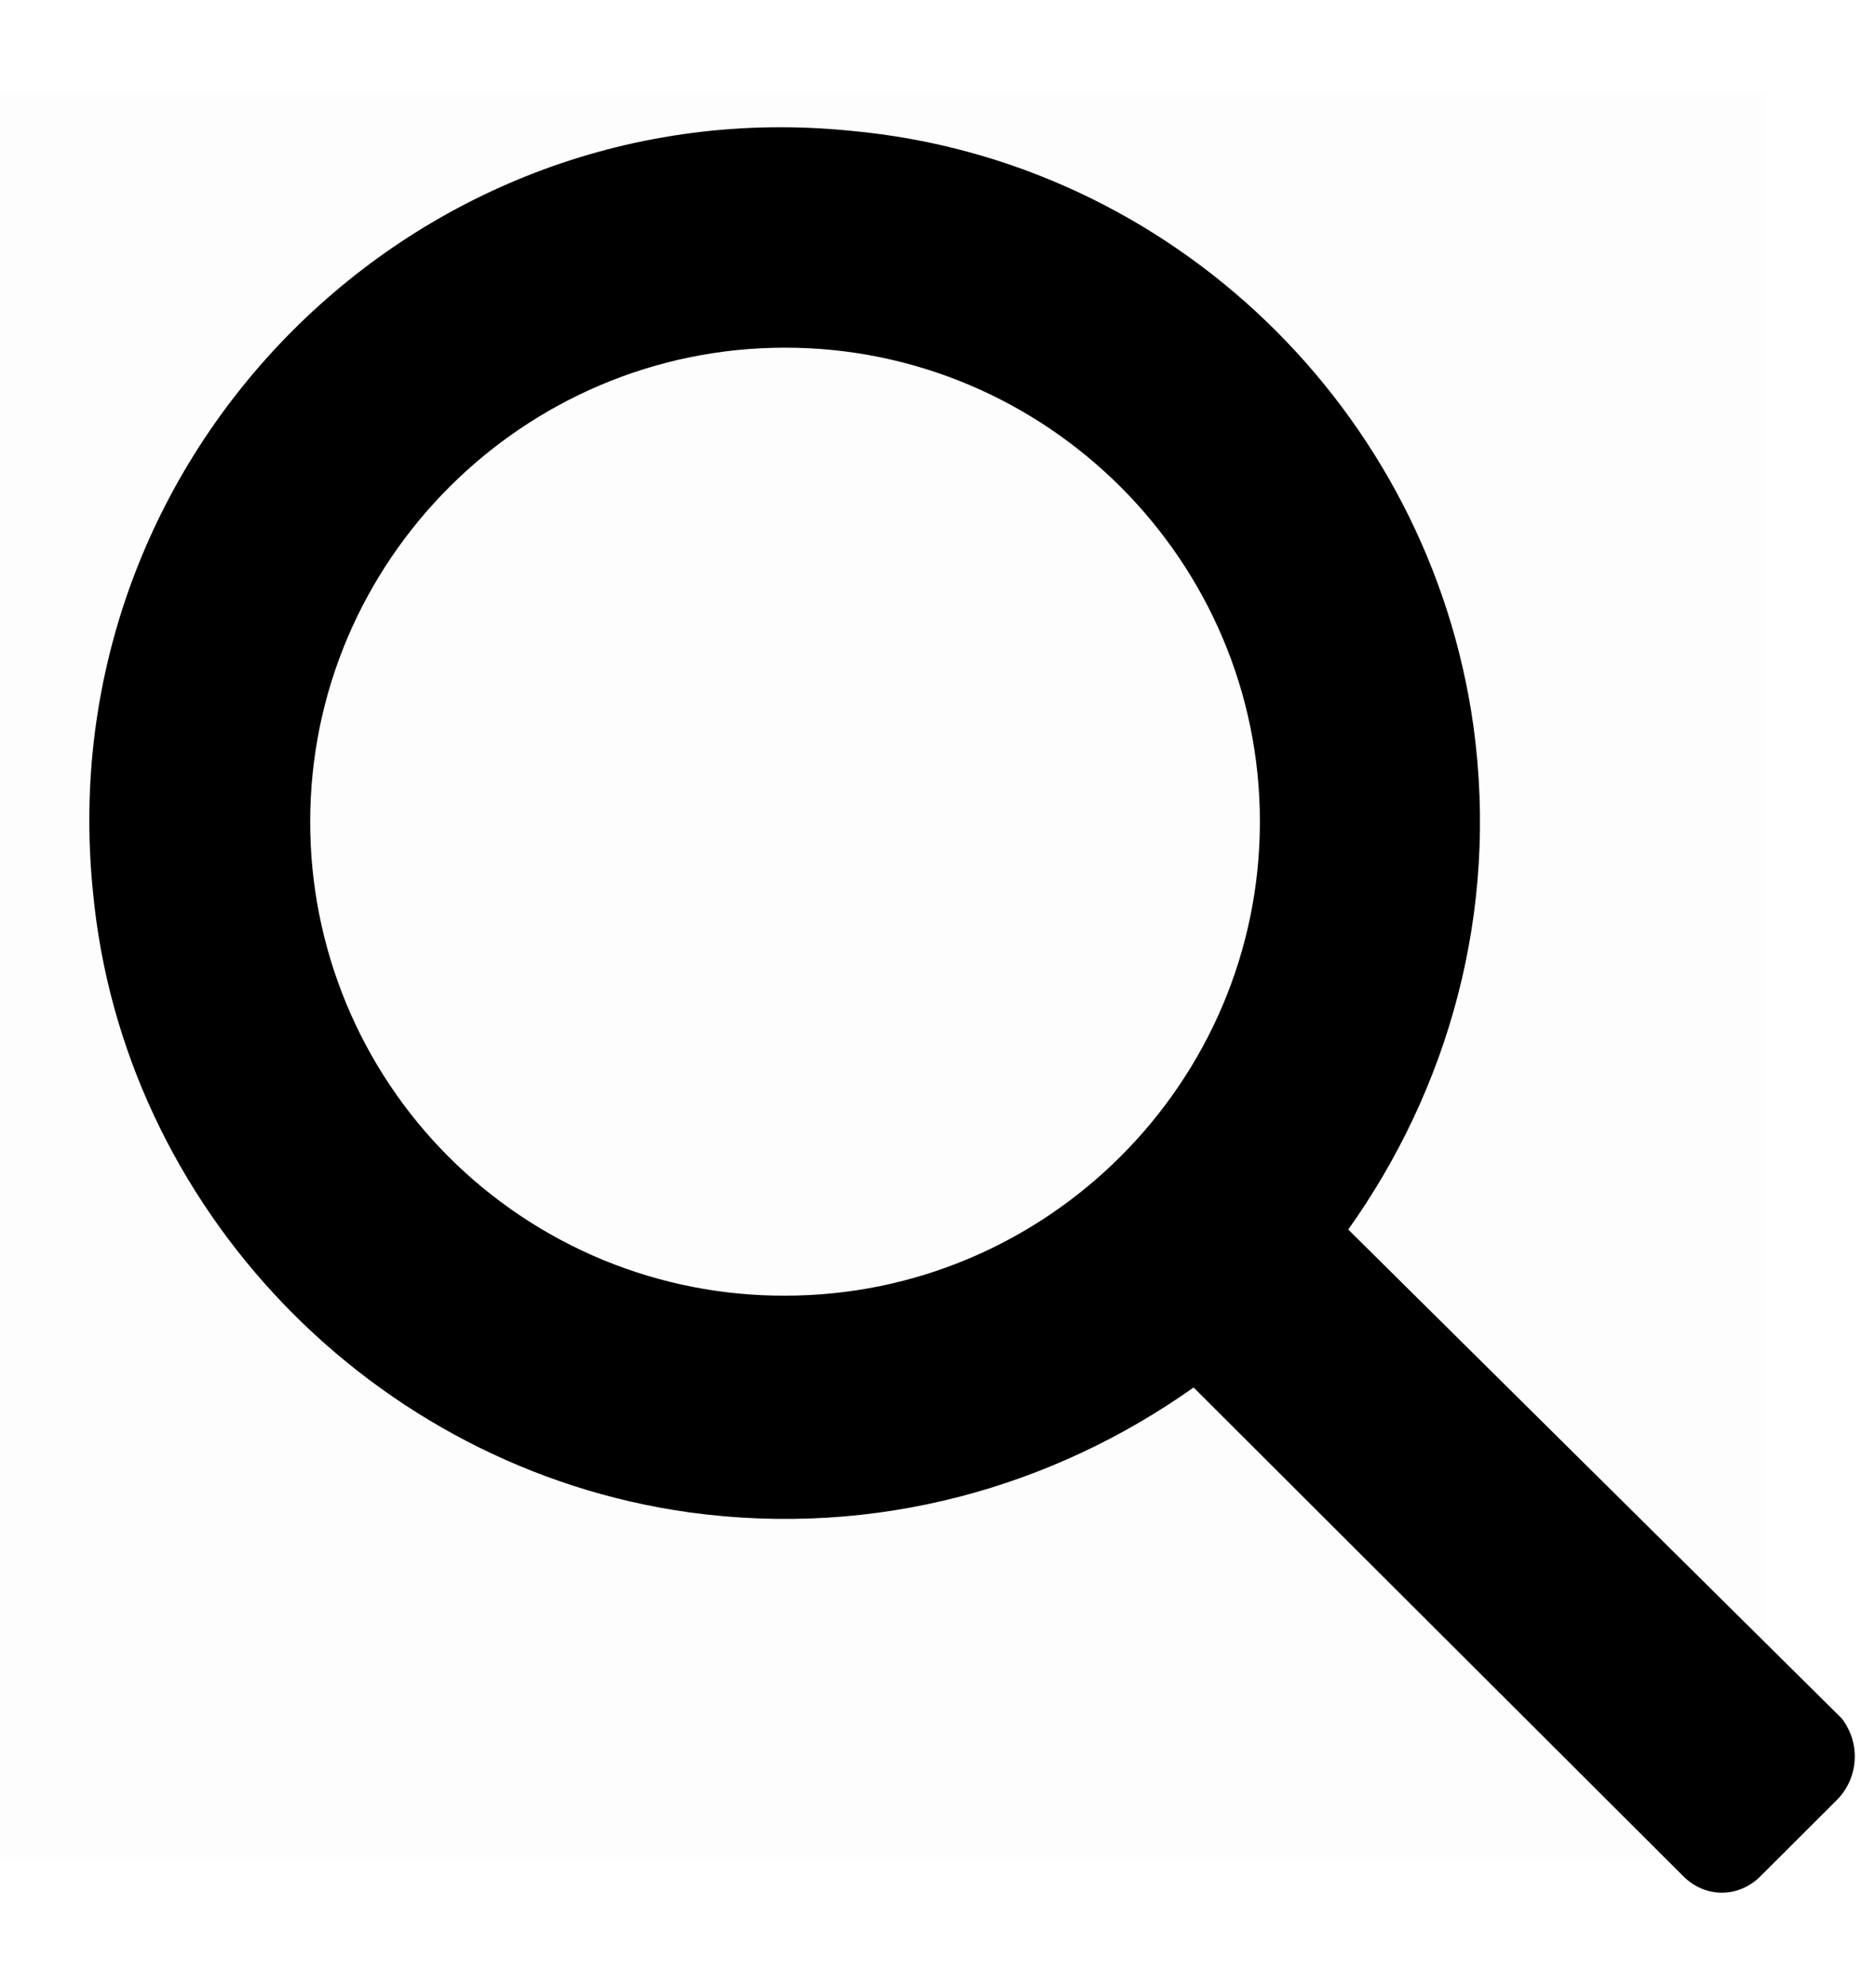 <svg width="17" height="18" viewBox="0 0 17 18" fill="none" xmlns="http://www.w3.org/2000/svg">
<g clip-path="url(#clip0_2004_112)">
<path opacity="0.01" d="M0 0.846H16V16.846H0V0.846Z" fill="black"/>
<path fill-rule="evenodd" clip-rule="evenodd" d="M12.217 11.143L16.687 15.572C16.771 15.678 16.813 15.81 16.807 15.945C16.801 16.079 16.747 16.207 16.654 16.305L15.954 17.004C15.754 17.204 15.453 17.204 15.253 17.004L10.816 12.575C9.548 13.474 7.947 13.94 6.246 13.707C3.377 13.307 1.109 10.943 0.842 8.079C0.442 4.116 3.778 0.786 7.714 1.186C10.616 1.452 12.952 3.717 13.352 6.581C13.585 8.279 13.118 9.878 12.218 11.143H12.217ZM7.114 3.151C4.745 3.151 2.811 5.082 2.811 7.447C2.81 8.012 2.921 8.572 3.137 9.094C3.353 9.616 3.67 10.09 4.07 10.489C4.47 10.888 4.944 11.204 5.467 11.42C5.989 11.635 6.549 11.745 7.114 11.743C9.483 11.743 11.417 9.812 11.417 7.447C11.417 5.082 9.483 3.151 7.114 3.151Z" fill="black"/>
</g>
<defs>
<clipPath id="clip0_2004_112">
<rect width="17" height="18" fill="white"/>
</clipPath>
</defs>
</svg>
